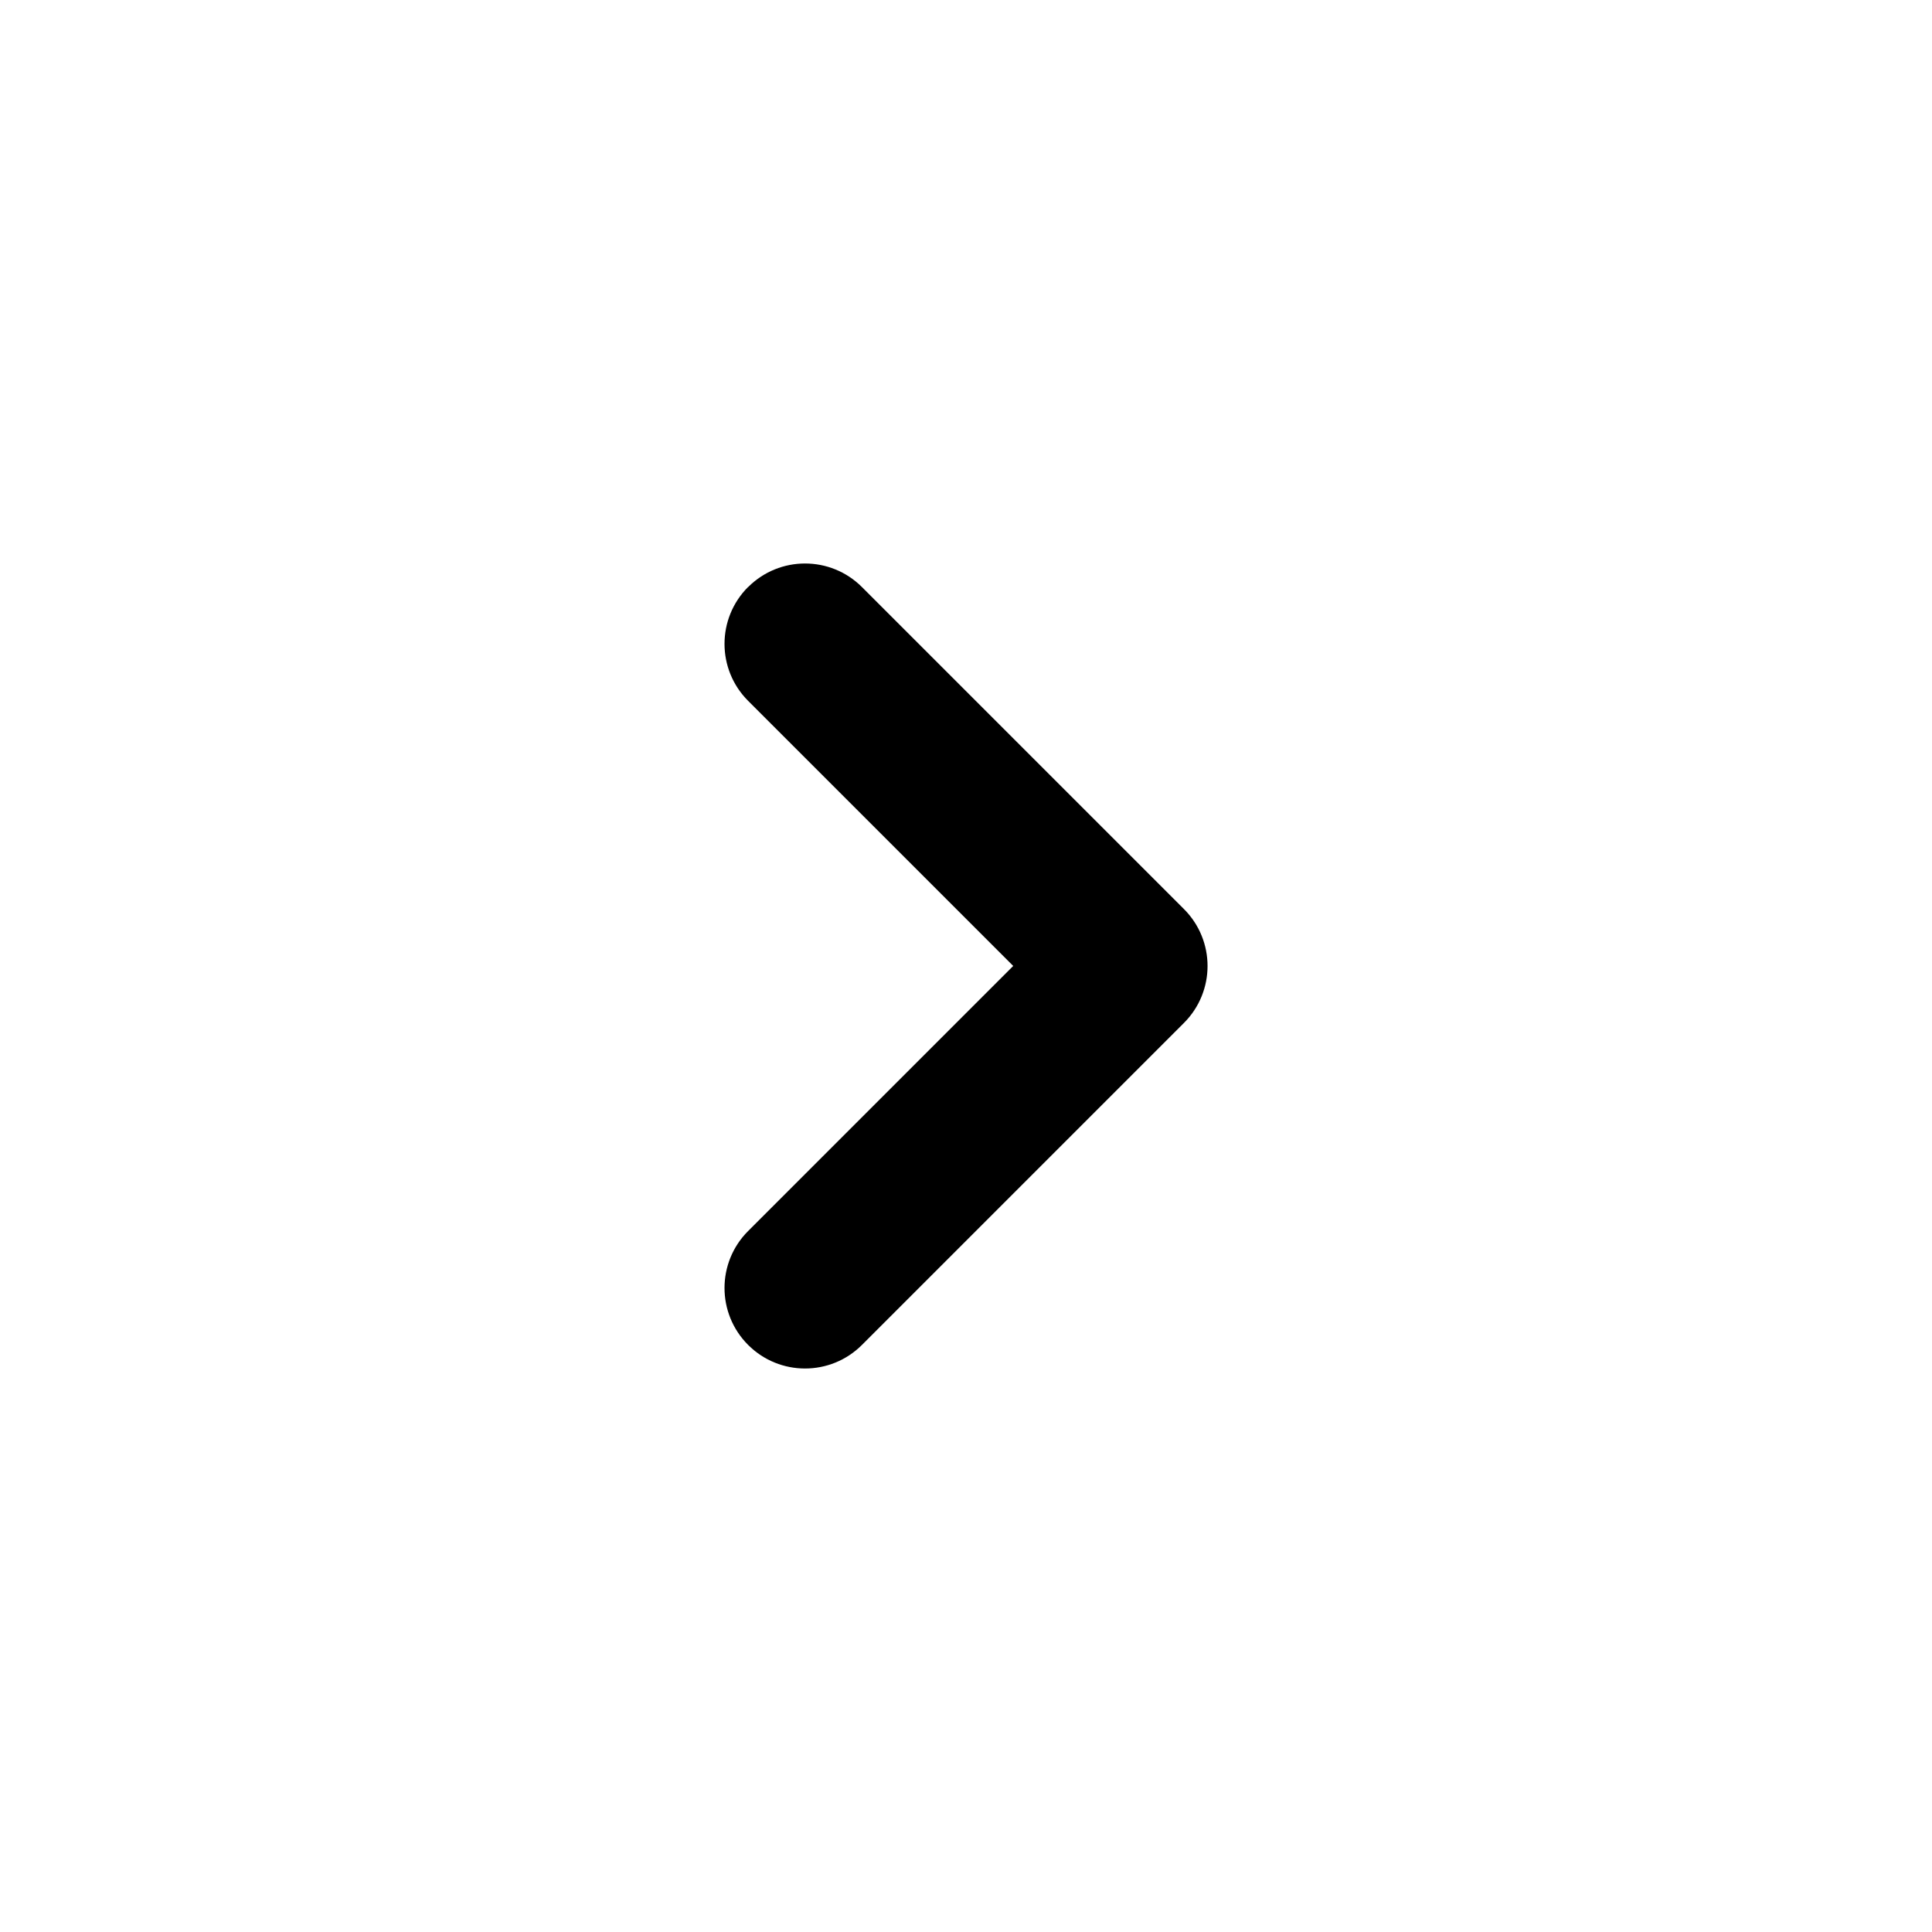 <svg height="32" viewBox="0 0 32 32" width="32" xmlns="http://www.w3.org/2000/svg"><path d="m12.391 9.724c.521-.521 1.365-.521 1.886 0l5.333 5.333c.521.521.521 1.365 0 1.886l-5.333 5.333c-.521.521-1.365.521-1.886 0s-.521-1.365 0-1.886l4.391-4.391-4.391-4.391c-.521-.521-.521-1.365 0-1.886z"/></svg>